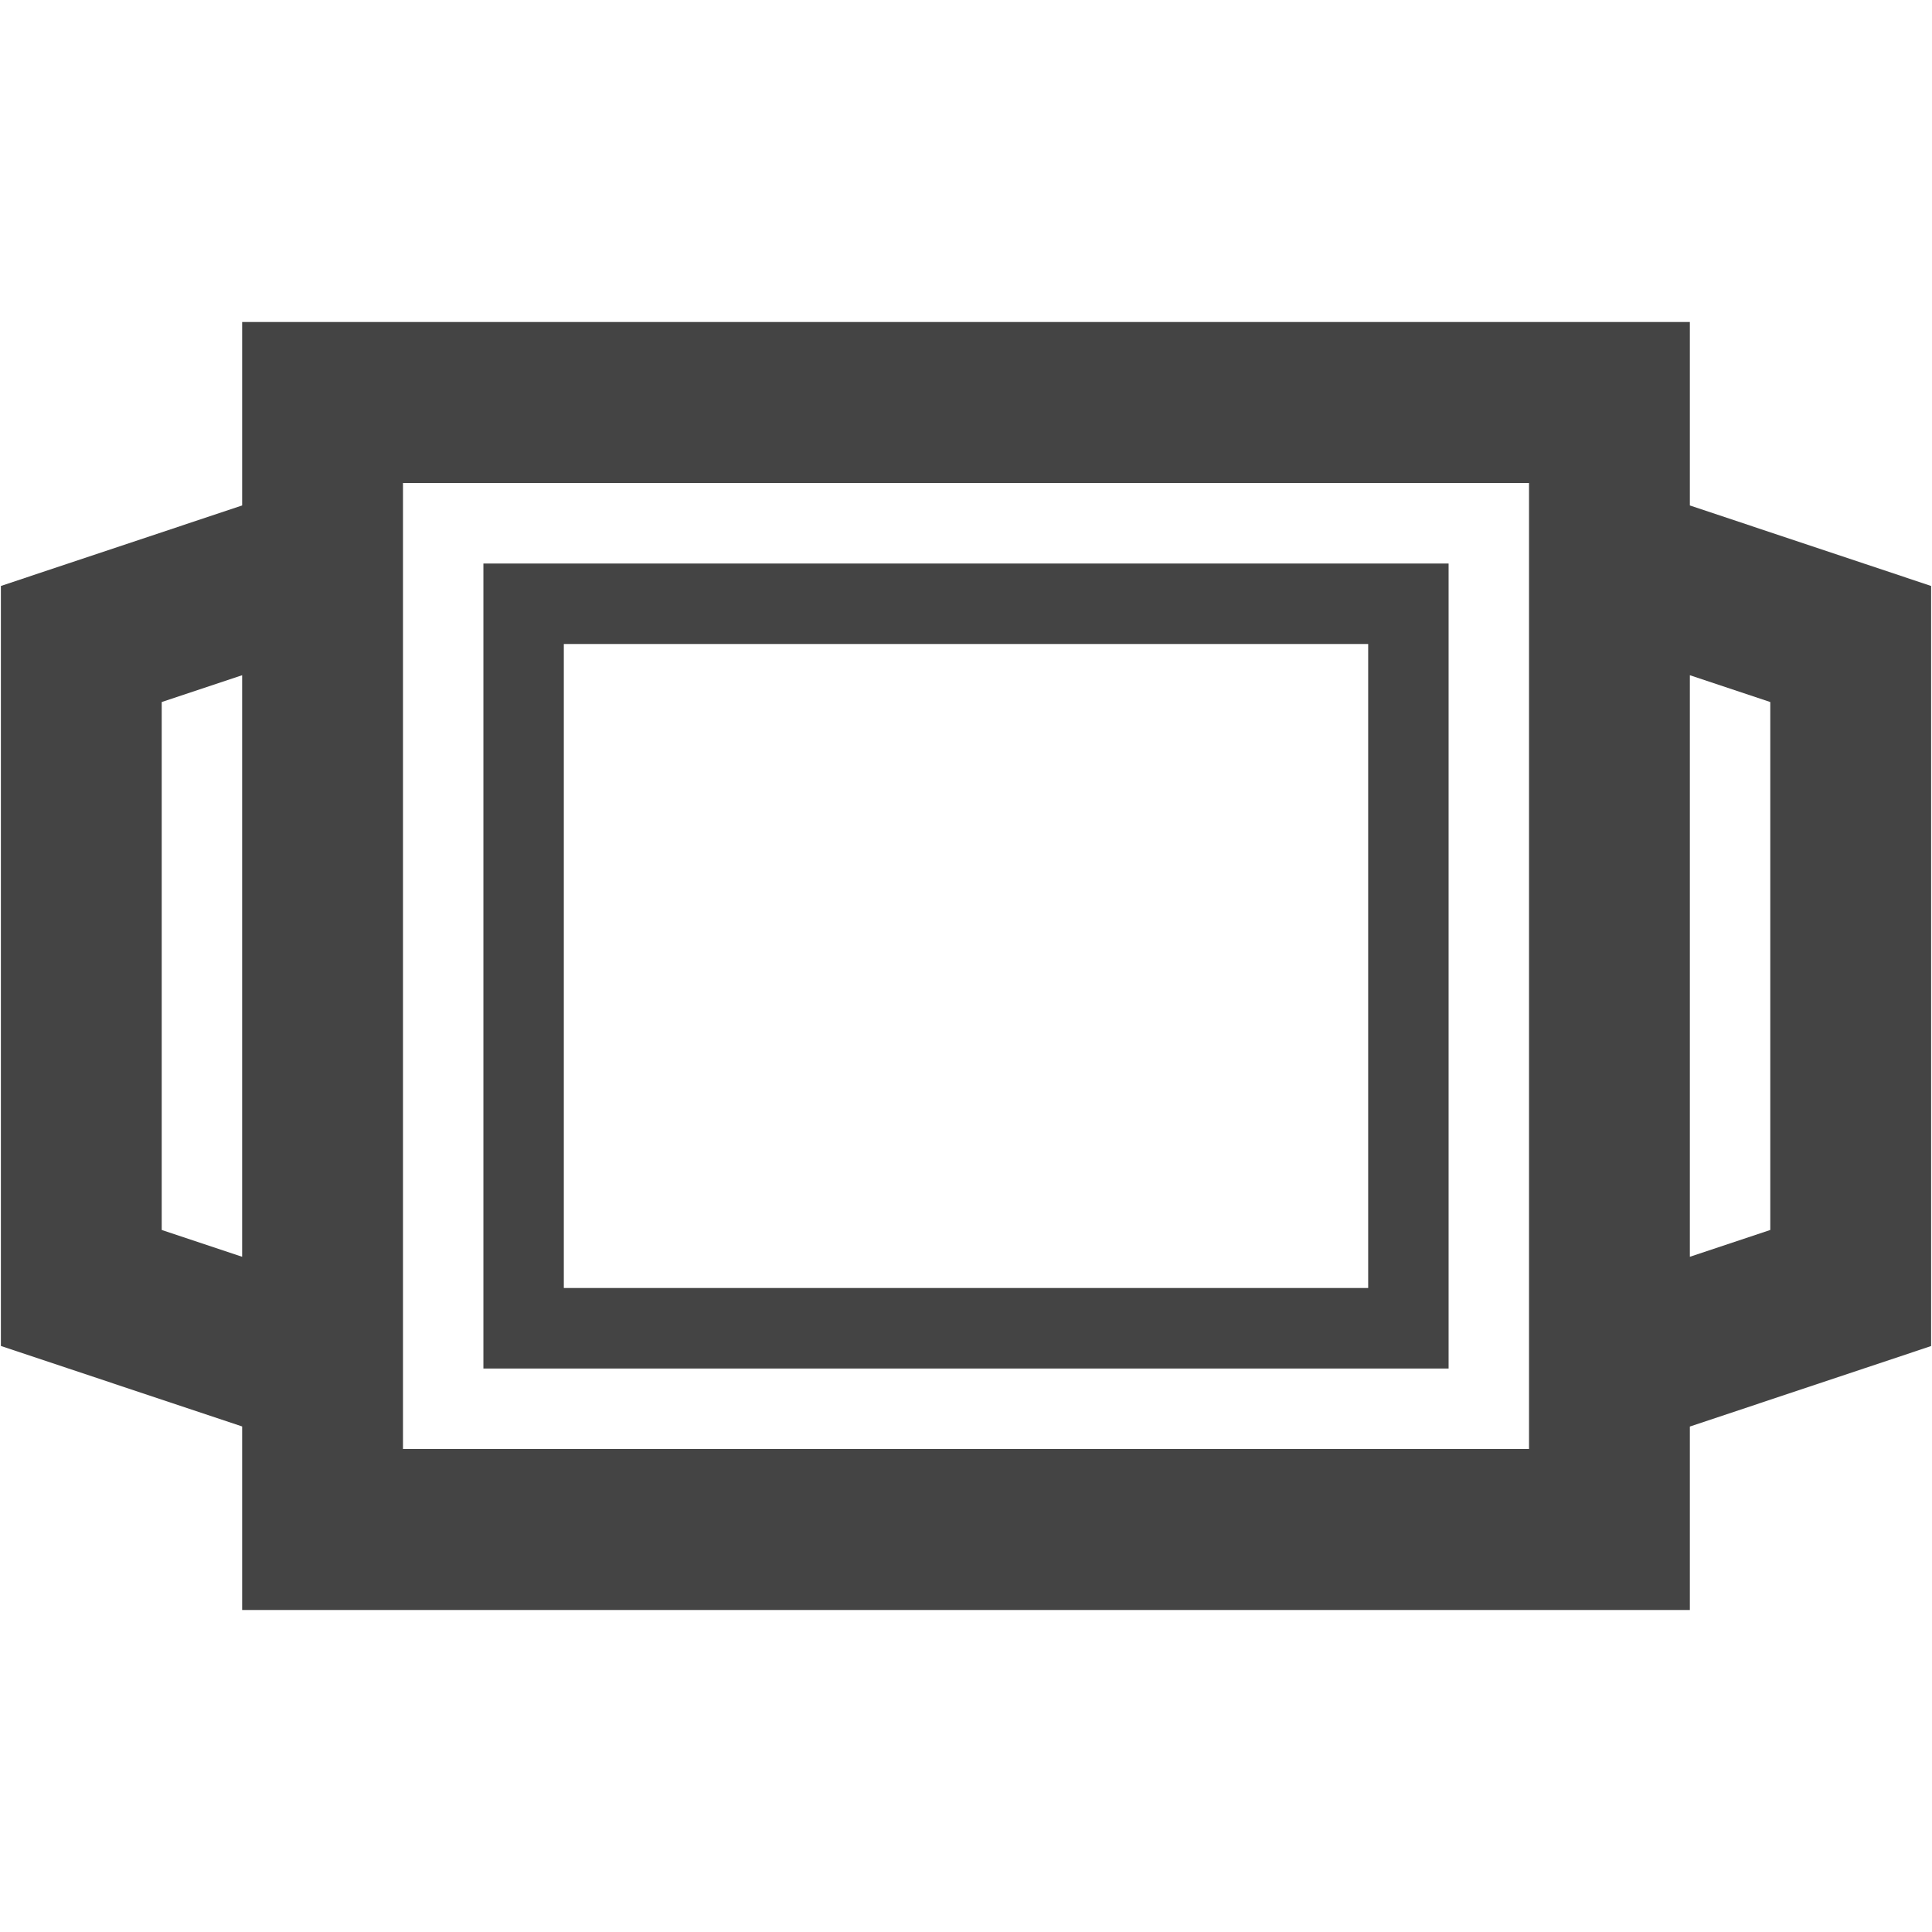 <?xml version="1.0" encoding="utf-8"?>
<!-- Generated by IcoMoon.io -->
<!DOCTYPE svg PUBLIC "-//W3C//DTD SVG 1.1//EN" "http://www.w3.org/Graphics/SVG/1.1/DTD/svg11.dtd">
<svg version="1.1" xmlns="http://www.w3.org/2000/svg" xmlns:xlink="http://www.w3.org/1999/xlink" width="24" height="24" viewBox="0 0 24 24">
<path fill="#444444" d="M20.992 6.279v-2.279h-17.984v2.279l-2.997 1v9.441l2.997 1v2.28h17.984v-2.279l2.997-1v-9.442l-2.997-1zM3.008 15.612l-0.999-0.333v-6.558l0.999-0.333v7.224zM18.994 18h-13.988v-12h13.988v12zM21.991 15.279l-0.999 0.333v-7.224l0.999 0.333v6.558zM17.995 7h-11.99v10h11.99v-10zM16.996 16h-9.992v-8h9.992v8z"></path>
</svg>
